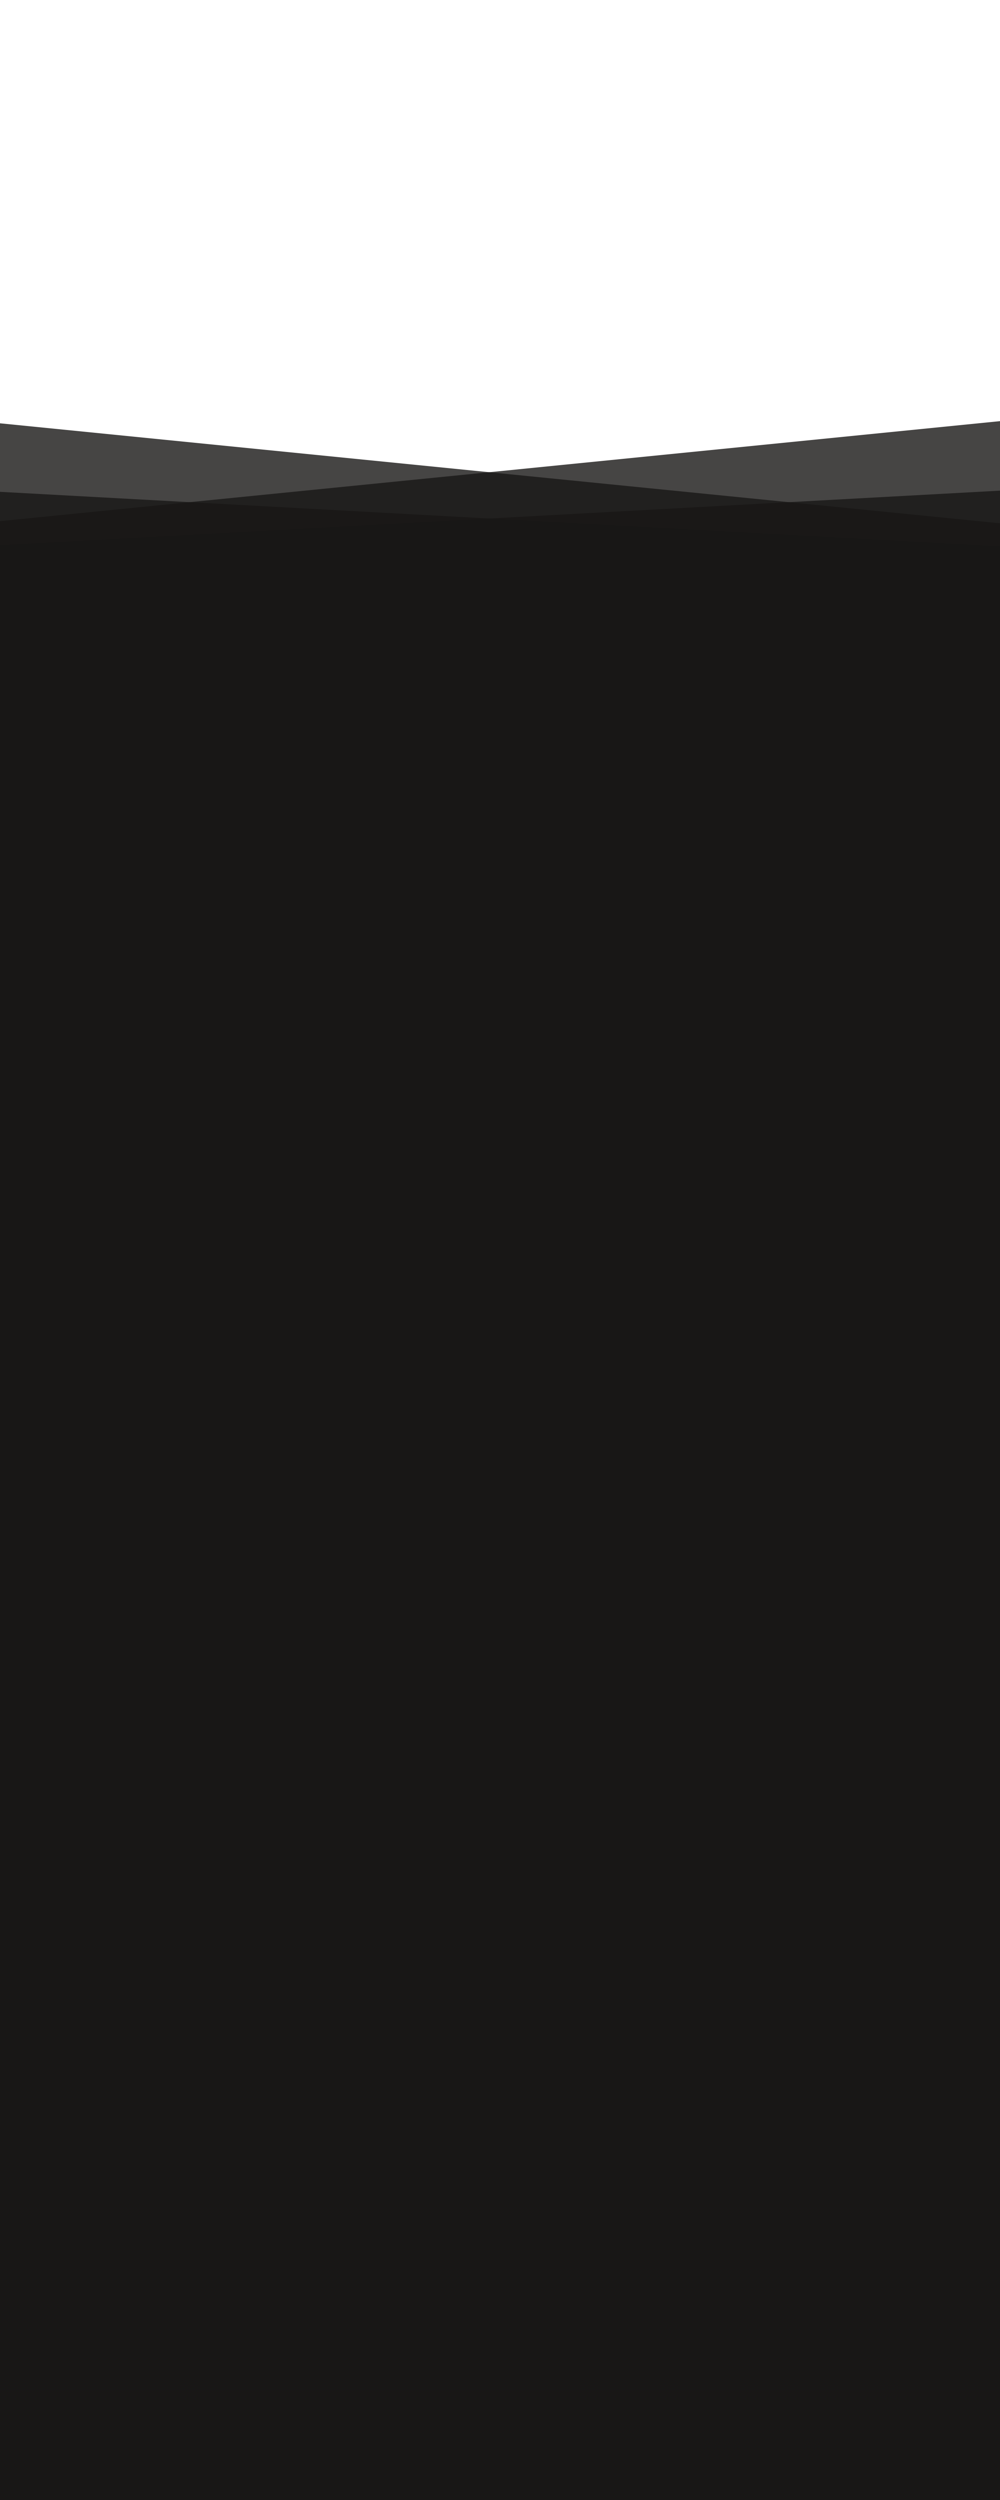 <?xml version="1.0" encoding="UTF-8" standalone="no"?>
<svg
   xmlns:dc="http://purl.org/dc/elements/1.1/"
   xmlns:cc="http://creativecommons.org/ns#"
   xmlns:rdf="http://www.w3.org/1999/02/22-rdf-syntax-ns#"
   xmlns:svg="http://www.w3.org/2000/svg"
   xmlns="http://www.w3.org/2000/svg"
   viewBox="0 0 405 1012.5"
   height="1012.5"
   width="405"
   xml:space="preserve"
   version="1.1"
   id="svg3810"><defs
     id="defs3814"><clipPath
       id="clipPath3824"
       clipPathUnits="userSpaceOnUse"><path
         id="path3826"
         d="m 0,598 324,0 0,212 -324,0 0,-212 z" /></clipPath><clipPath
       id="clipPath3838"
       clipPathUnits="userSpaceOnUse"><path
         id="path3840"
         d="M 0,810 324,810 324,0 0,0 0,810 Z" /></clipPath><clipPath
       id="clipPath3846"
       clipPathUnits="userSpaceOnUse"><path
         id="path3848"
         d="m -171.5,690 660,0 0,-699 -660,0 0,699 z" /></clipPath><clipPath
       id="clipPath3862"
       clipPathUnits="userSpaceOnUse"><path
         id="path3864"
         d="m -171.5,660 660,0 0,-669 -660,0 0,669 z" /></clipPath><clipPath
       id="clipPath3878"
       clipPathUnits="userSpaceOnUse"><path
         id="path3880"
         d="m -171.5,690 660,0 0,-699 -660,0 0,699 z" /></clipPath><clipPath
       id="clipPath3894"
       clipPathUnits="userSpaceOnUse"><path
         id="path3896"
         d="m -171.5,660 660,0 0,-669 -660,0 0,669 z" /></clipPath><clipPath
       id="clipPath3914"
       clipPathUnits="userSpaceOnUse"><path
         id="path3916"
         d="M 0,810 324,810 324,0 0,0 0,810 Z" /></clipPath><clipPath
       id="clipPath3982"
       clipPathUnits="userSpaceOnUse"><path
         id="path3984"
         d="M 0,810 324,810 324,0 0,0 0,810 Z" /></clipPath><clipPath
       id="clipPath3998"
       clipPathUnits="userSpaceOnUse"><path
         id="path4000"
         d="M 0,810 324,810 324,0 0,0 0,810 Z" /></clipPath><clipPath
       id="clipPath4014"
       clipPathUnits="userSpaceOnUse"><path
         id="path4016"
         d="M 0,810 324,810 324,0 0,0 0,810 Z" /></clipPath><clipPath
       id="clipPath4030"
       clipPathUnits="userSpaceOnUse"><path
         id="path4032"
         d="M 0,810 324,810 324,0 0,0 0,810 Z" /></clipPath><clipPath
       id="clipPath4046"
       clipPathUnits="userSpaceOnUse"><path
         id="path4048"
         d="M 0,810 324,810 324,0 0,0 0,810 Z" /></clipPath><clipPath
       id="clipPath4062"
       clipPathUnits="userSpaceOnUse"><path
         id="path4064"
         d="M 0,810 324,810 324,0 0,0 0,810 Z" /></clipPath><clipPath
       id="clipPath4078"
       clipPathUnits="userSpaceOnUse"><path
         id="path4080"
         d="M 0,810 324,810 324,0 0,0 0,810 Z" /></clipPath><clipPath
       id="clipPath4118"
       clipPathUnits="userSpaceOnUse"><path
         id="path4120"
         d="M 0,810 324,810 324,0 0,0 0,810 Z" /></clipPath><clipPath
       id="clipPath4158"
       clipPathUnits="userSpaceOnUse"><path
         id="path4160"
         d="M 0,810 324,810 324,0 0,0 0,810 Z" /></clipPath><clipPath
       id="clipPath4180"
       clipPathUnits="userSpaceOnUse"><path
         id="path4182"
         d="M 0,810 324,810 324,0 0,0 0,810 Z" /></clipPath><clipPath
       id="clipPath4196"
       clipPathUnits="userSpaceOnUse"><path
         id="path4198"
         d="M 0,810 324,810 324,0 0,0 0,810 Z" /></clipPath><clipPath
       id="clipPath4212"
       clipPathUnits="userSpaceOnUse"><path
         id="path4214"
         d="M 0,810 324,810 324,0 0,0 0,810 Z" /></clipPath><clipPath
       id="clipPath4222"
       clipPathUnits="userSpaceOnUse"><path
         id="path4224"
         d="m 29.496,32.072 72.442,0 0,48.295 -72.442,0 0,-48.295 z" /></clipPath></defs><g
     transform="matrix(1.25,0,0,-1.25,0,1012.5)"
     id="g3818"><g
       id="g3834"><g
         clip-path="url(#clipPath3838)"
         id="g3836"><g
           id="g3842"><g
             id="g3844" /><g
             id="g3850"><g
               style="opacity:0.8"
               id="g3852"
               clip-path="url(#clipPath3846)"><g
                 id="g3854"
                 transform="translate(488.5,-9)"><path
                   id="path3856" class="color1"
                   style="fill:#181615;fill-opacity:1;fill-rule:evenodd;stroke:none"
                   d="m 0,0 -660,0 0,699 L 0,633 0,0 Z" /></g></g></g></g><g
           id="g3858"><g
             id="g3860" /><g
             id="g3866"><g
               style="opacity:0.8"
               id="g3868"
               clip-path="url(#clipPath3862)"><g
                 id="g3870"
                 transform="translate(488.5,-9)"><path
                   id="path3872" class="color2"
                   style="fill:#181615;fill-opacity:1;fill-rule:evenodd;stroke:none"
                   d="m 0,0 -660,0 0,669 L 0,633 0,0 Z" /></g></g></g></g><g
           id="g3874"><g
             id="g3876" /><g
             id="g3882"><g
               style="opacity:0.8"
               id="g3884"
               clip-path="url(#clipPath3878)"><g
                 id="g3886"
                 transform="translate(-171.5,-9)"><path
                   id="path3888" class="color3"
                   style="fill:#181615;fill-opacity:1;fill-rule:evenodd;stroke:none"
                   d="M 0,0 660,0 660,699 0,633 0,0 Z" /></g></g></g></g><g
           id="g3890"><g
             id="g3892" /><g
             id="g3898"><g
               style="opacity:0.8"
               id="g3900"
               clip-path="url(#clipPath3894)"><g
                 id="g3902"
                 transform="translate(-171.5,-9)"><path
                   id="path3904" class="color4"
                   style="fill:#181615;fill-opacity:1;fill-rule:evenodd;stroke:none"
                   d="M 0,0 660,0 660,669 0,633 0,0 Z" /></g></g></g></g></g></g></g></svg>